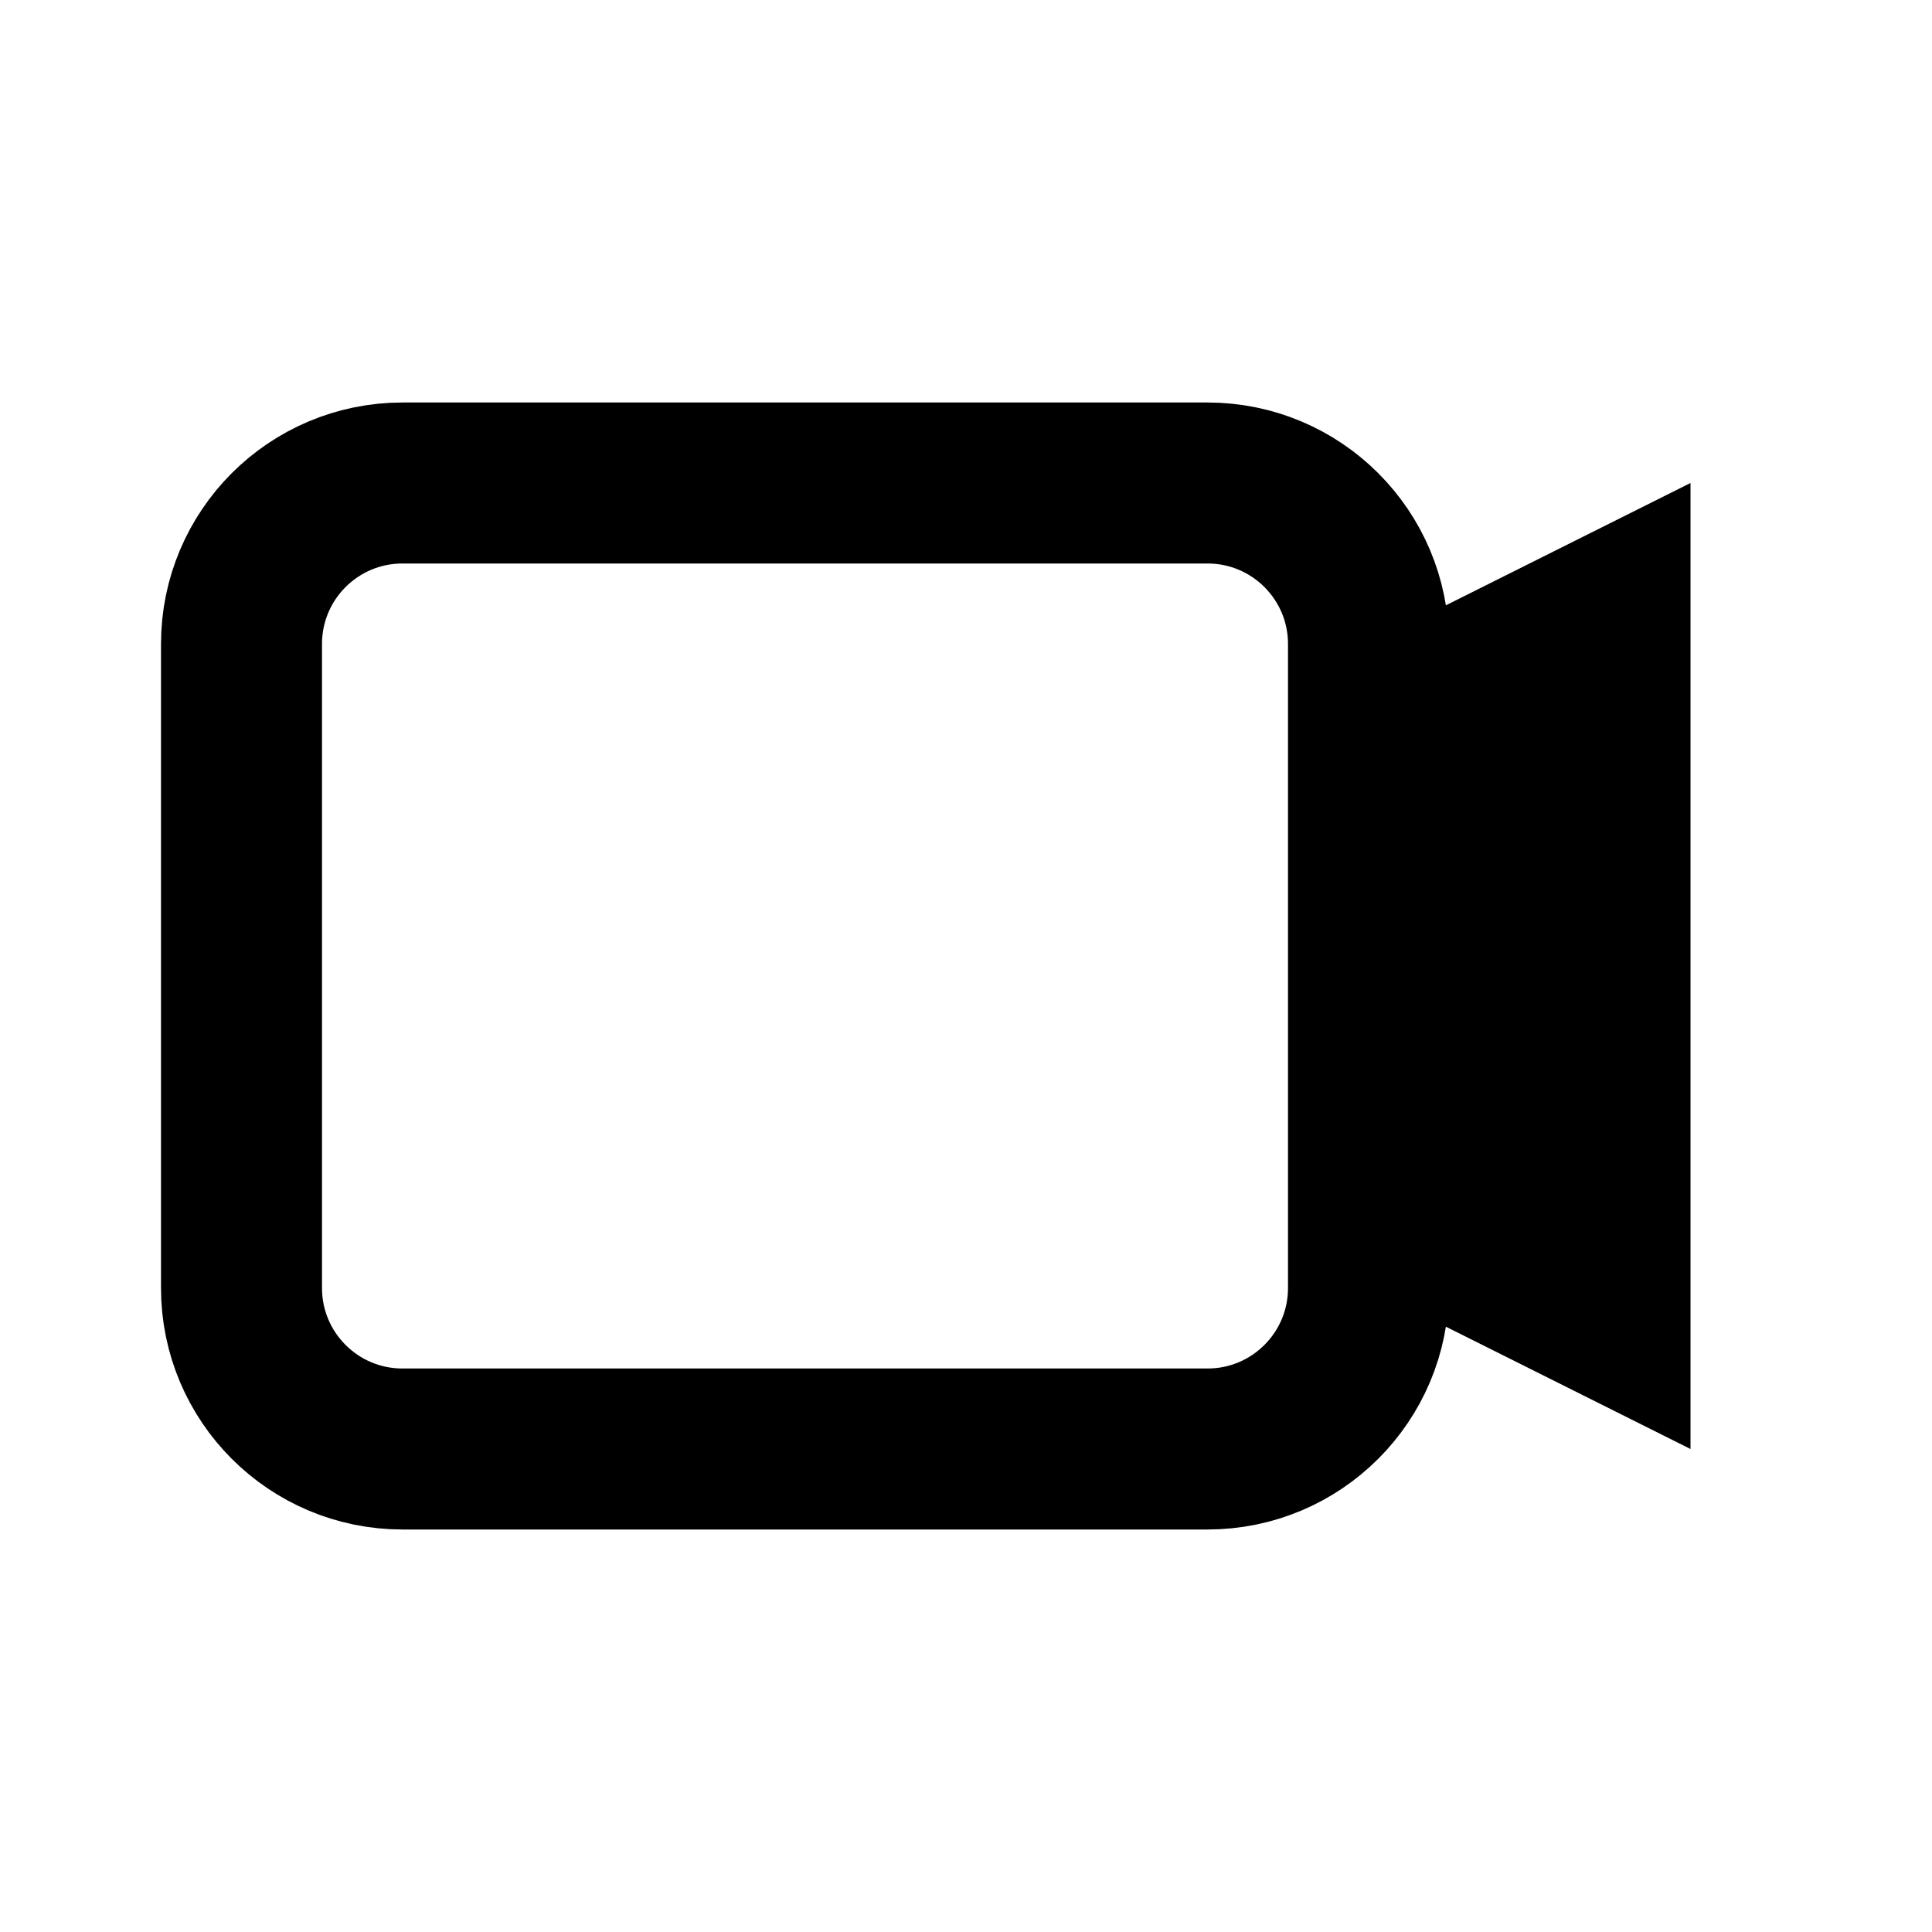 <svg width="24" height="24" viewBox="0 0 24 24" fill="none" xmlns="http://www.w3.org/2000/svg">
<path d="M15 6H5C3.895 6 3 6.895 3 8V16C3 17.105 3.895 18 5 18H15C16.105 18 17 17.105 17 16V8C17 6.895 16.105 6 15 6Z" stroke="black" stroke-width="2"/>
<path d="M17 8L21 6V18L17 16V8Z" fill="black"/>
</svg>
